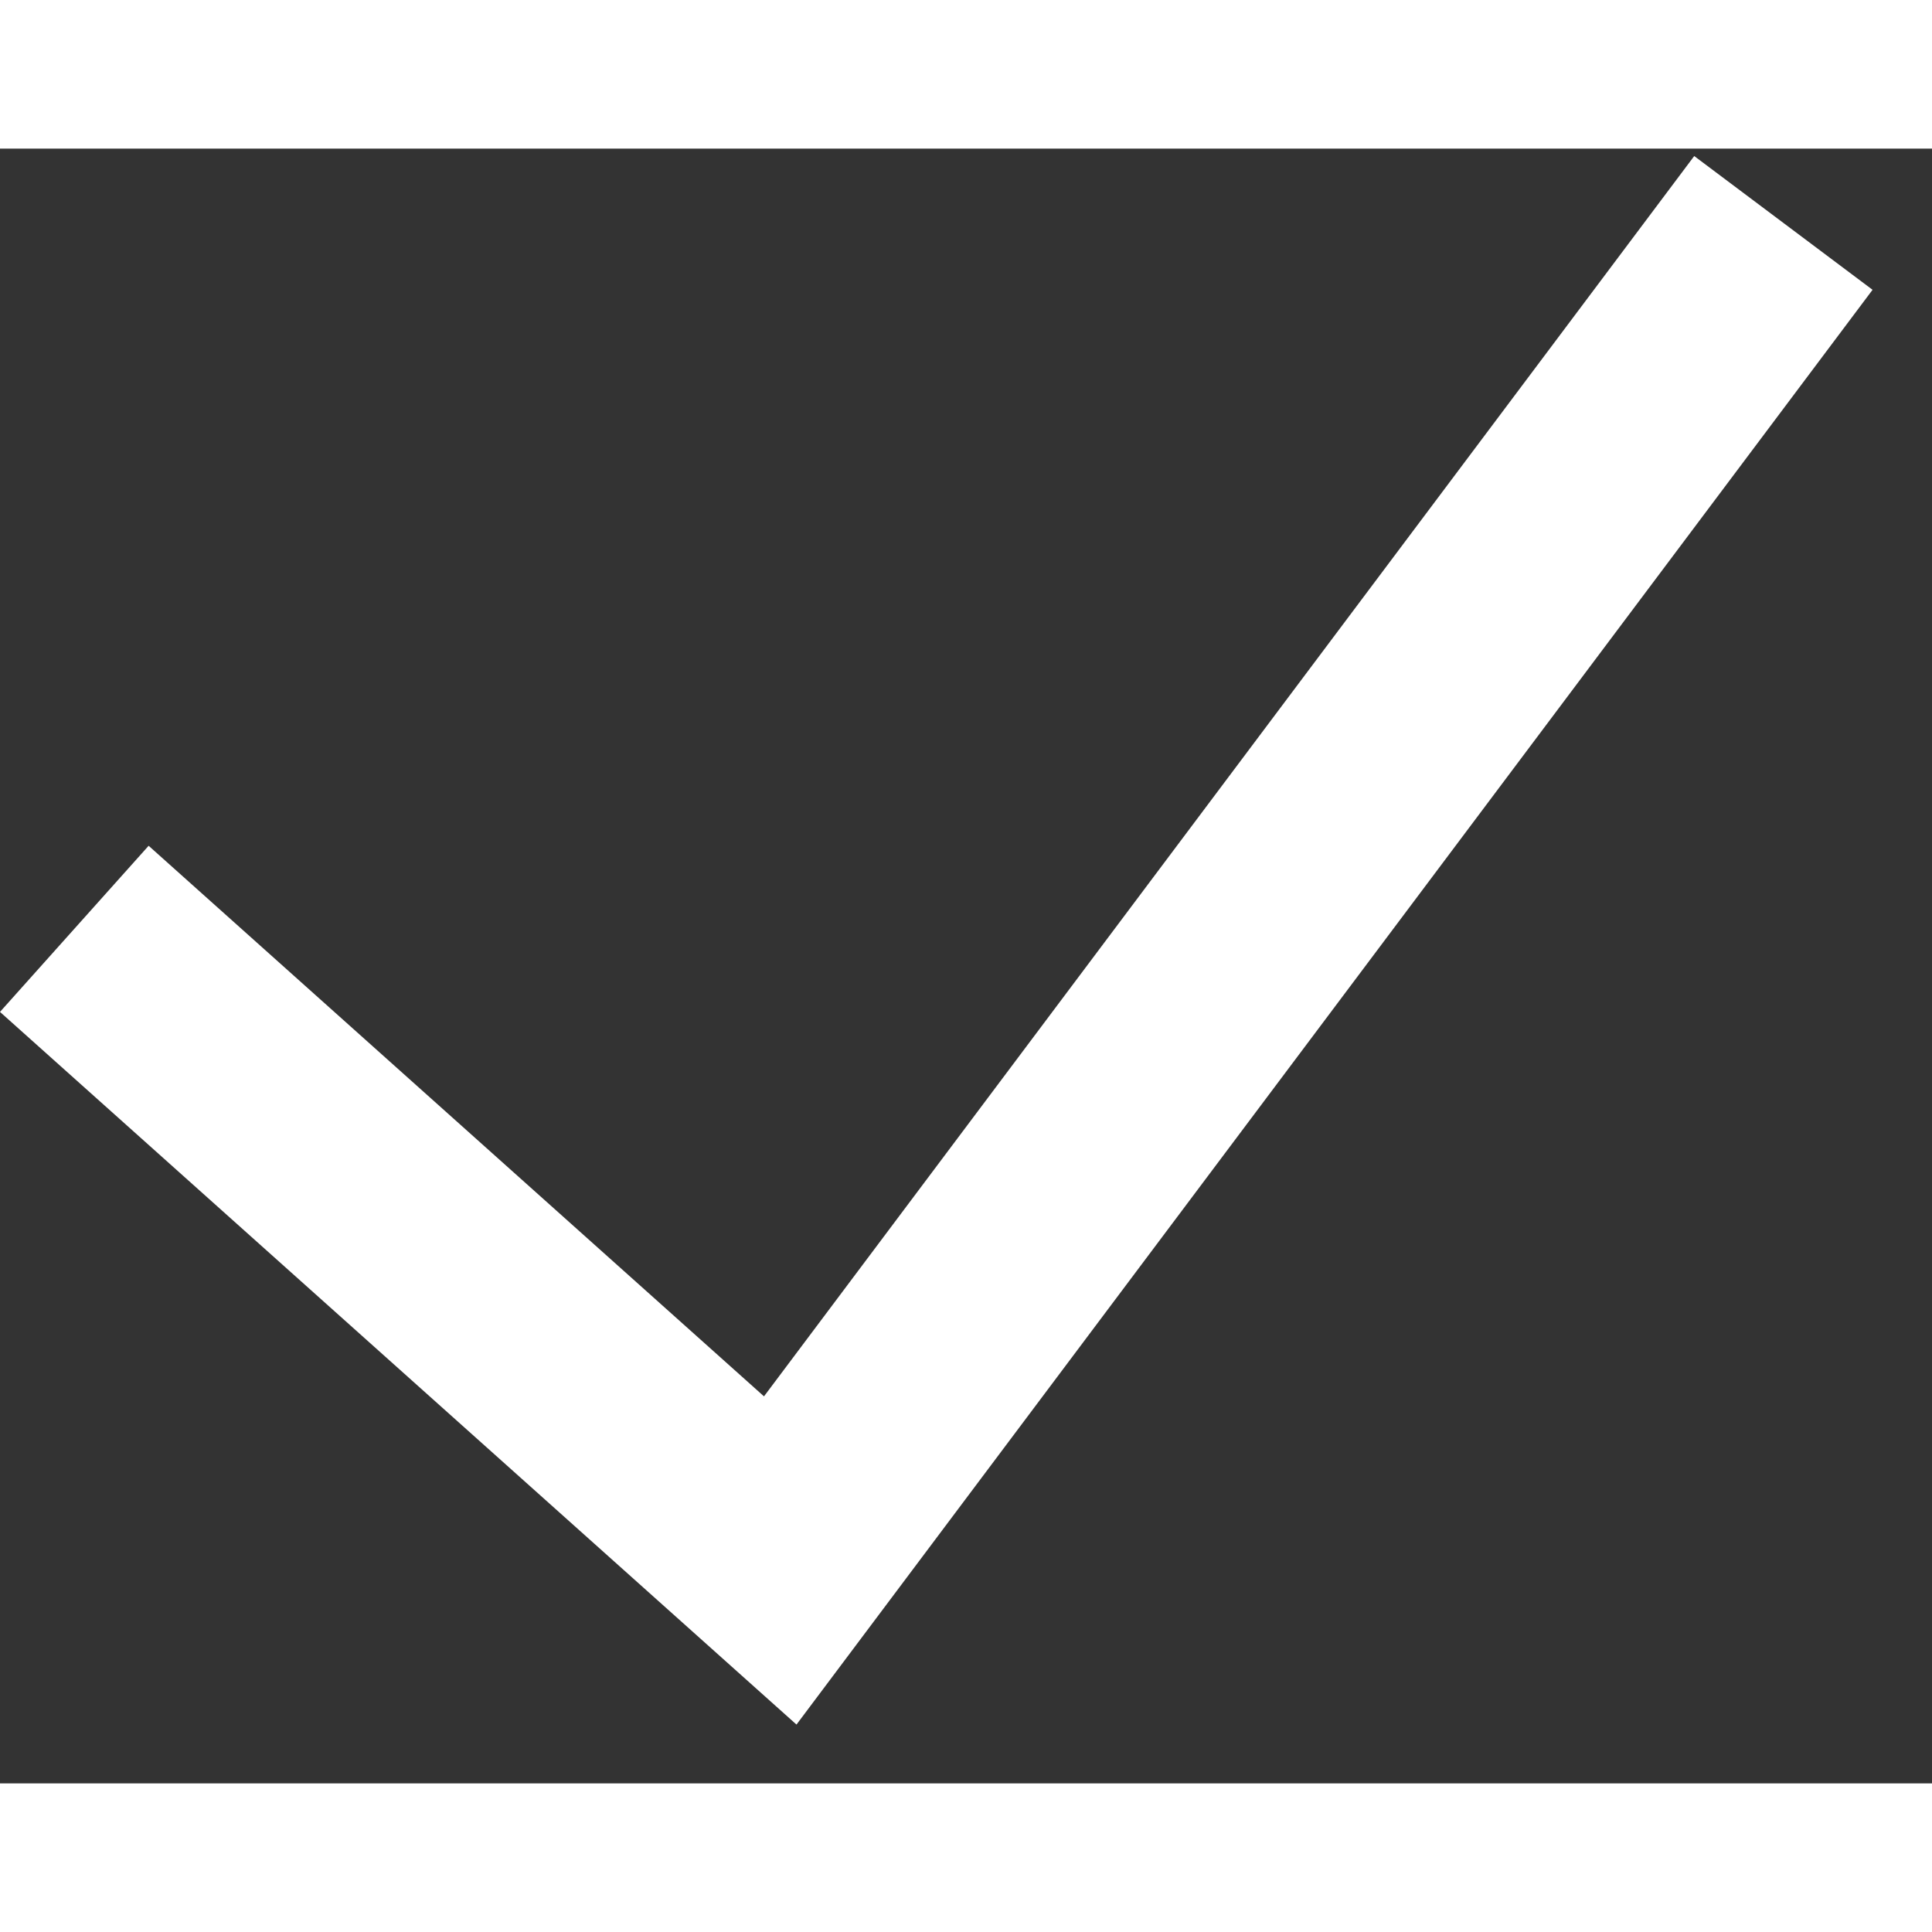 <svg width="13" height="13" viewBox="0 0 26 22" fill="none" xmlns="http://www.w3.org/2000/svg">
<rect x="0" y="0" width="26" height="22" fill="#333333" stroke="none"/>
<path d="M1 10.5L10.5 19L24 1" stroke="#fff" stroke-width="3"/>
</svg>
